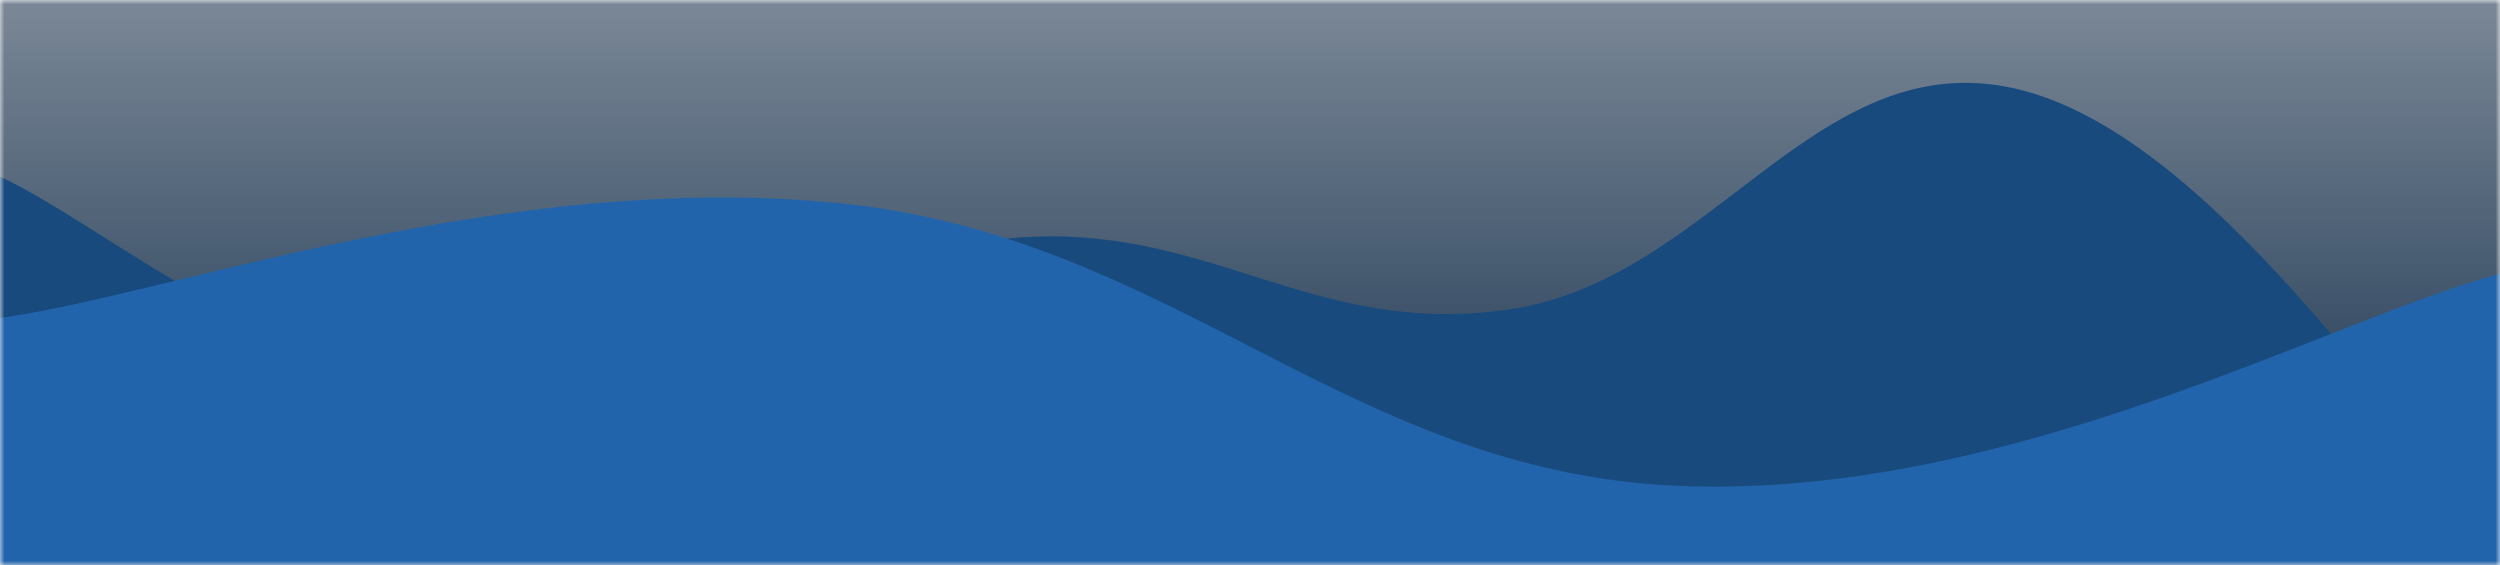 <svg xmlns="http://www.w3.org/2000/svg" version="1.1" xmlns:xlink="http://www.w3.org/1999/xlink" xmlns:svgjs="http://svgjs.com/svgjs" width="283" height="64" preserveAspectRatio="none" viewBox="0 0 283 64"><g mask="url(&quot;#SvgjsMask1053&quot;)" fill="none"><rect width="283" height="64" x="0" y="0" fill="url(#SvgjsLinearGradient1054)"></rect><path d="M 0,20 C 11.4,25.2 34.2,44.6 57,46 C 79.8,47.4 91.2,29.2 114,27 C 136.8,24.8 148.2,38.4 171,35 C 193.8,31.6 205.6,5 228,10 C 250.4,15 272,50 283,60L283 64L0 64z" fill="#184a7e"></path><path d="M 0,36 C 19,33.4 57,19.2 95,23 C 133,26.8 152.4,53.4 190,55 C 227.6,56.6 264.4,35.8 283,31L283 64L0 64z" fill="#2264ab"></path></g><defs><mask id="SvgjsMask1053"><rect width="283" height="64" fill="#ffffff"></rect></mask><linearGradient x1="50%" y1="100%" x2="50%" y2="0%" gradientUnits="userSpaceOnUse" id="SvgjsLinearGradient1054"><stop stop-color="#0e2a47" offset="0"></stop><stop stop-color="rgba(123, 136, 151, 1)" offset="1"></stop></linearGradient></defs></svg>
